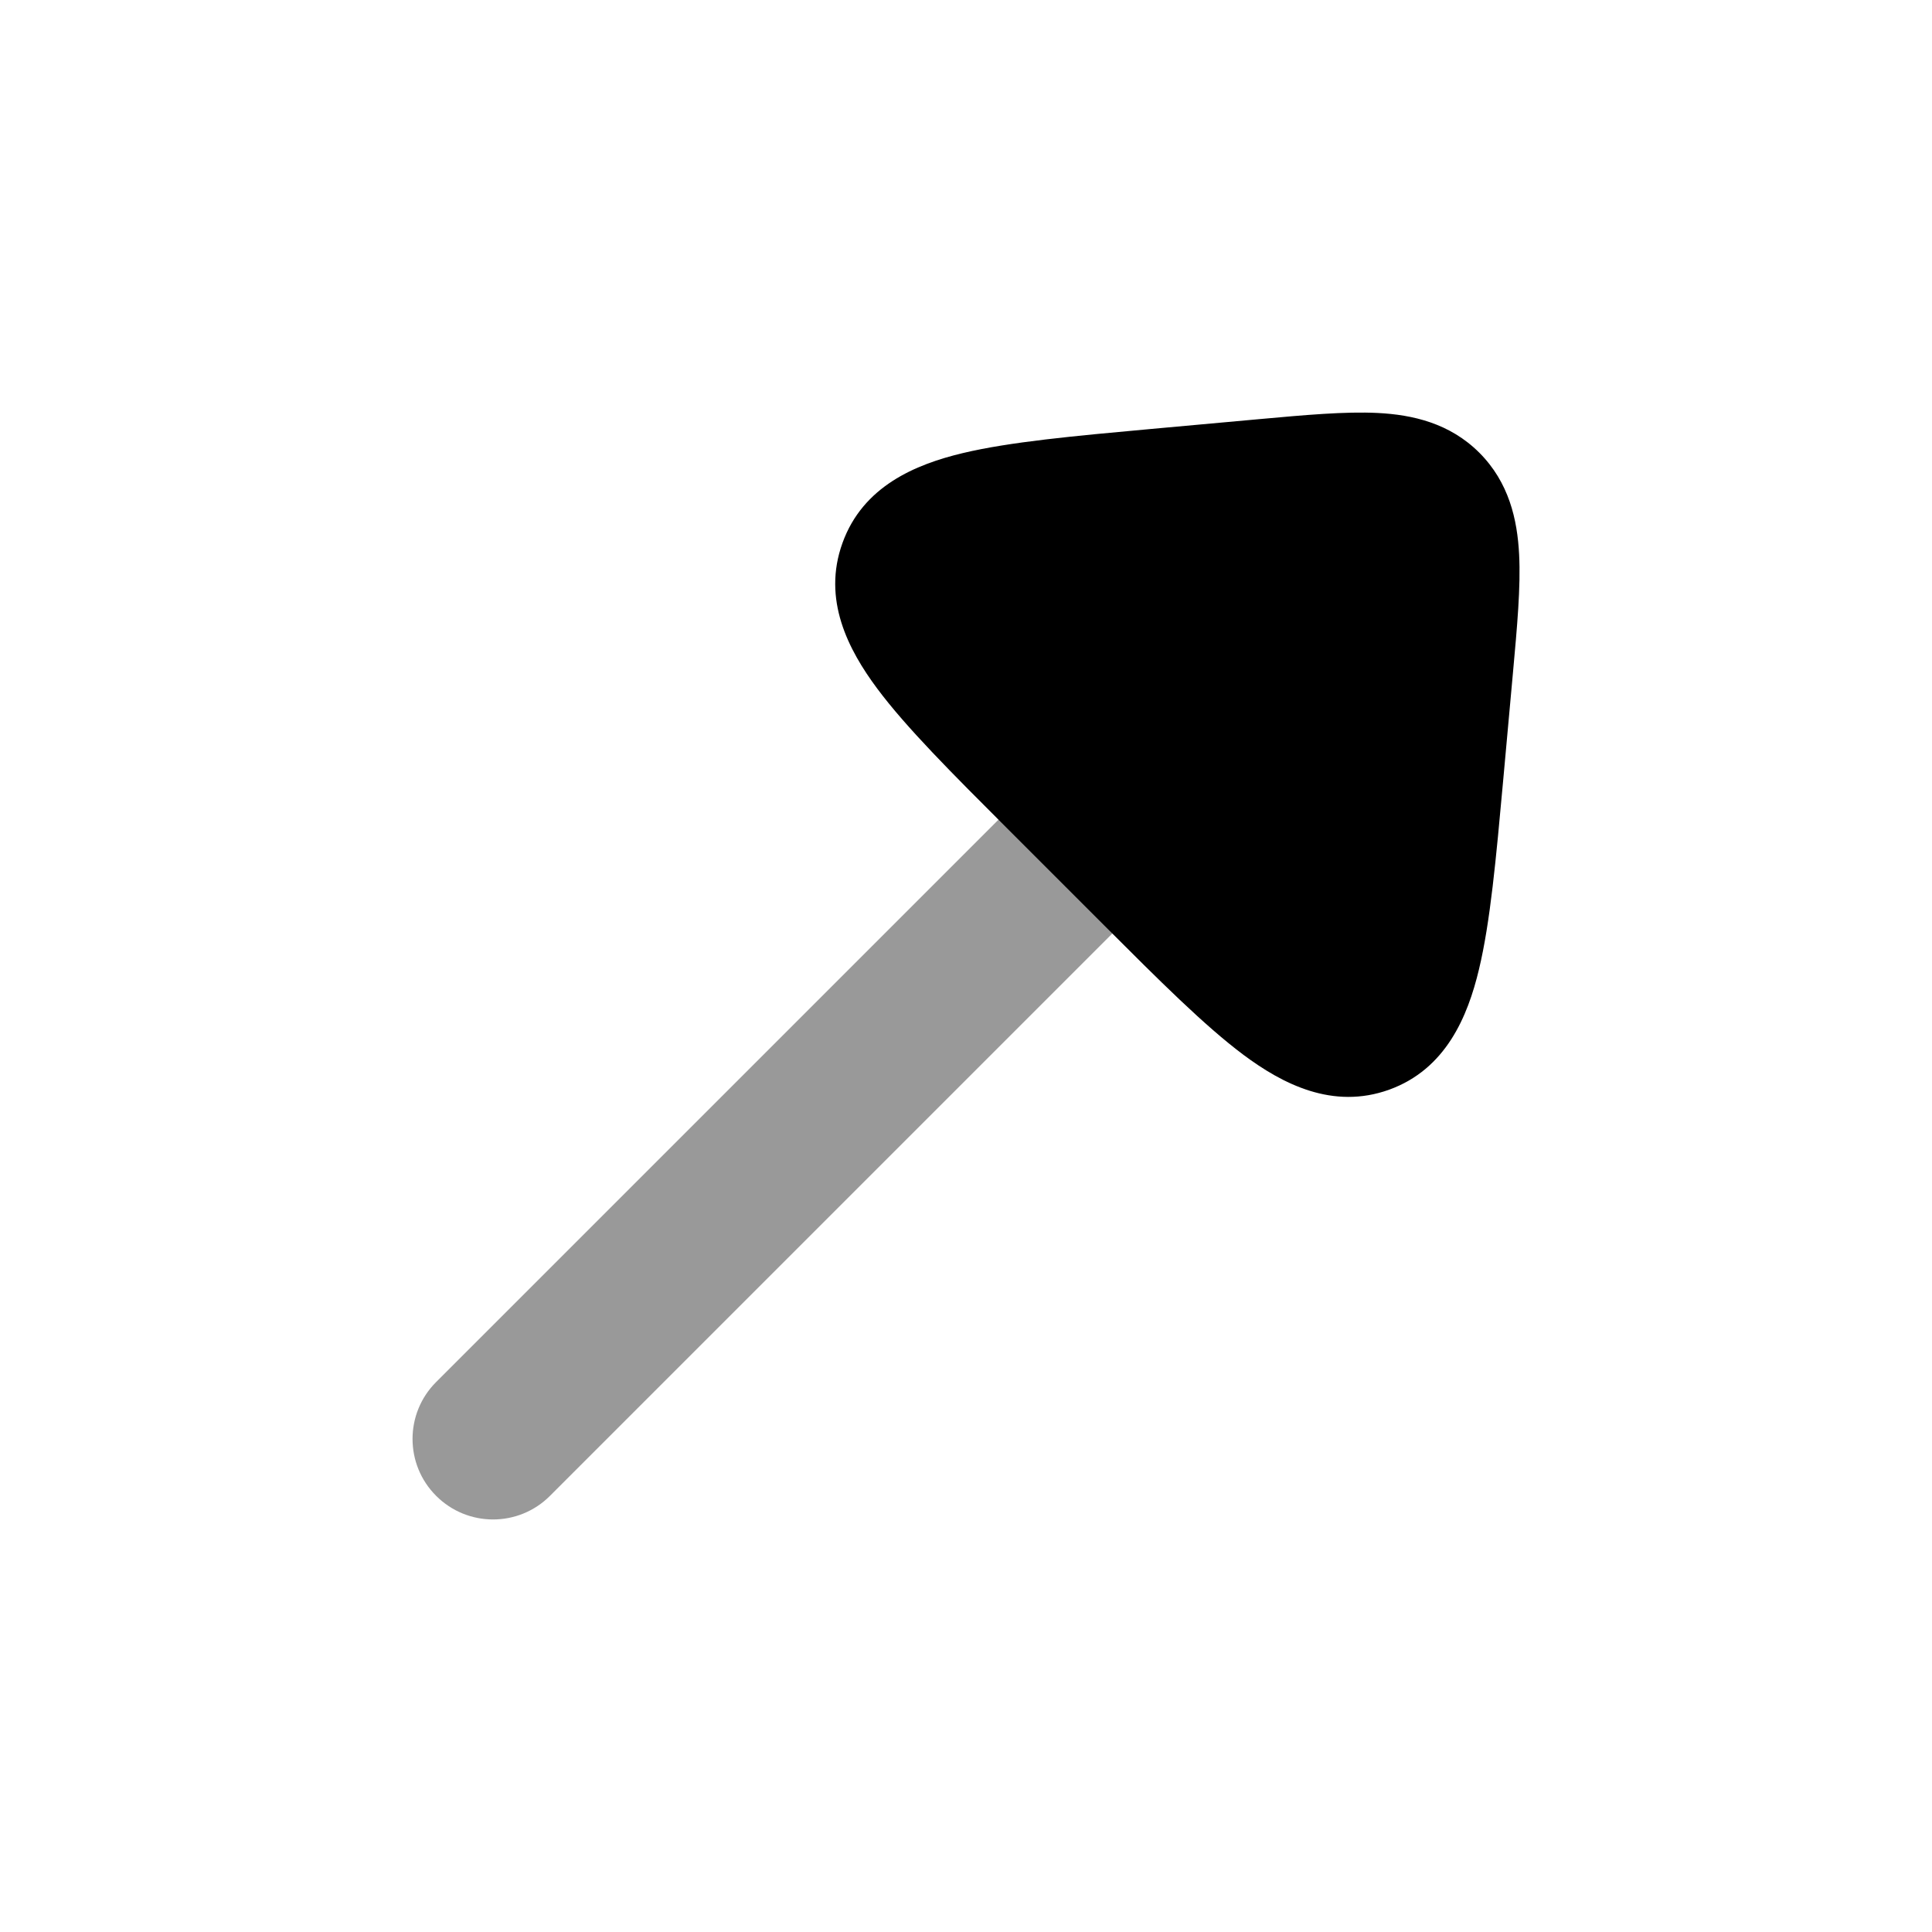 <svg width="24" height="24" viewBox="0 0 24 24" xmlns="http://www.w3.org/2000/svg">
<path opacity="0.4" fill-rule="evenodd" clip-rule="evenodd" d="M13.832 10.168C14.223 10.558 14.223 11.191 13.832 11.582L6.832 18.582C6.442 18.973 5.808 18.973 5.418 18.582C5.027 18.192 5.027 17.558 5.418 17.168L12.418 10.168C12.809 9.777 13.442 9.777 13.832 10.168Z" fill="currentColor"/>
<path d="M17.113 5.13C17.548 5.152 18.008 5.256 18.377 5.624C18.745 5.993 18.849 6.453 18.871 6.888C18.892 7.29 18.846 7.789 18.795 8.351L18.672 9.705V9.705C18.585 10.659 18.513 11.457 18.372 12.043C18.232 12.629 17.961 13.281 17.258 13.536C16.554 13.79 15.929 13.463 15.446 13.103C14.963 12.742 14.396 12.175 13.719 11.498L13.719 11.498L12.503 10.282L12.503 10.282C11.826 9.605 11.258 9.038 10.898 8.555C10.538 8.072 10.211 7.447 10.466 6.744C10.72 6.04 11.372 5.769 11.958 5.629C12.544 5.489 13.342 5.416 14.296 5.329L15.65 5.206C16.212 5.155 16.711 5.11 17.113 5.13Z" fill="currentColor"/>
</svg>
